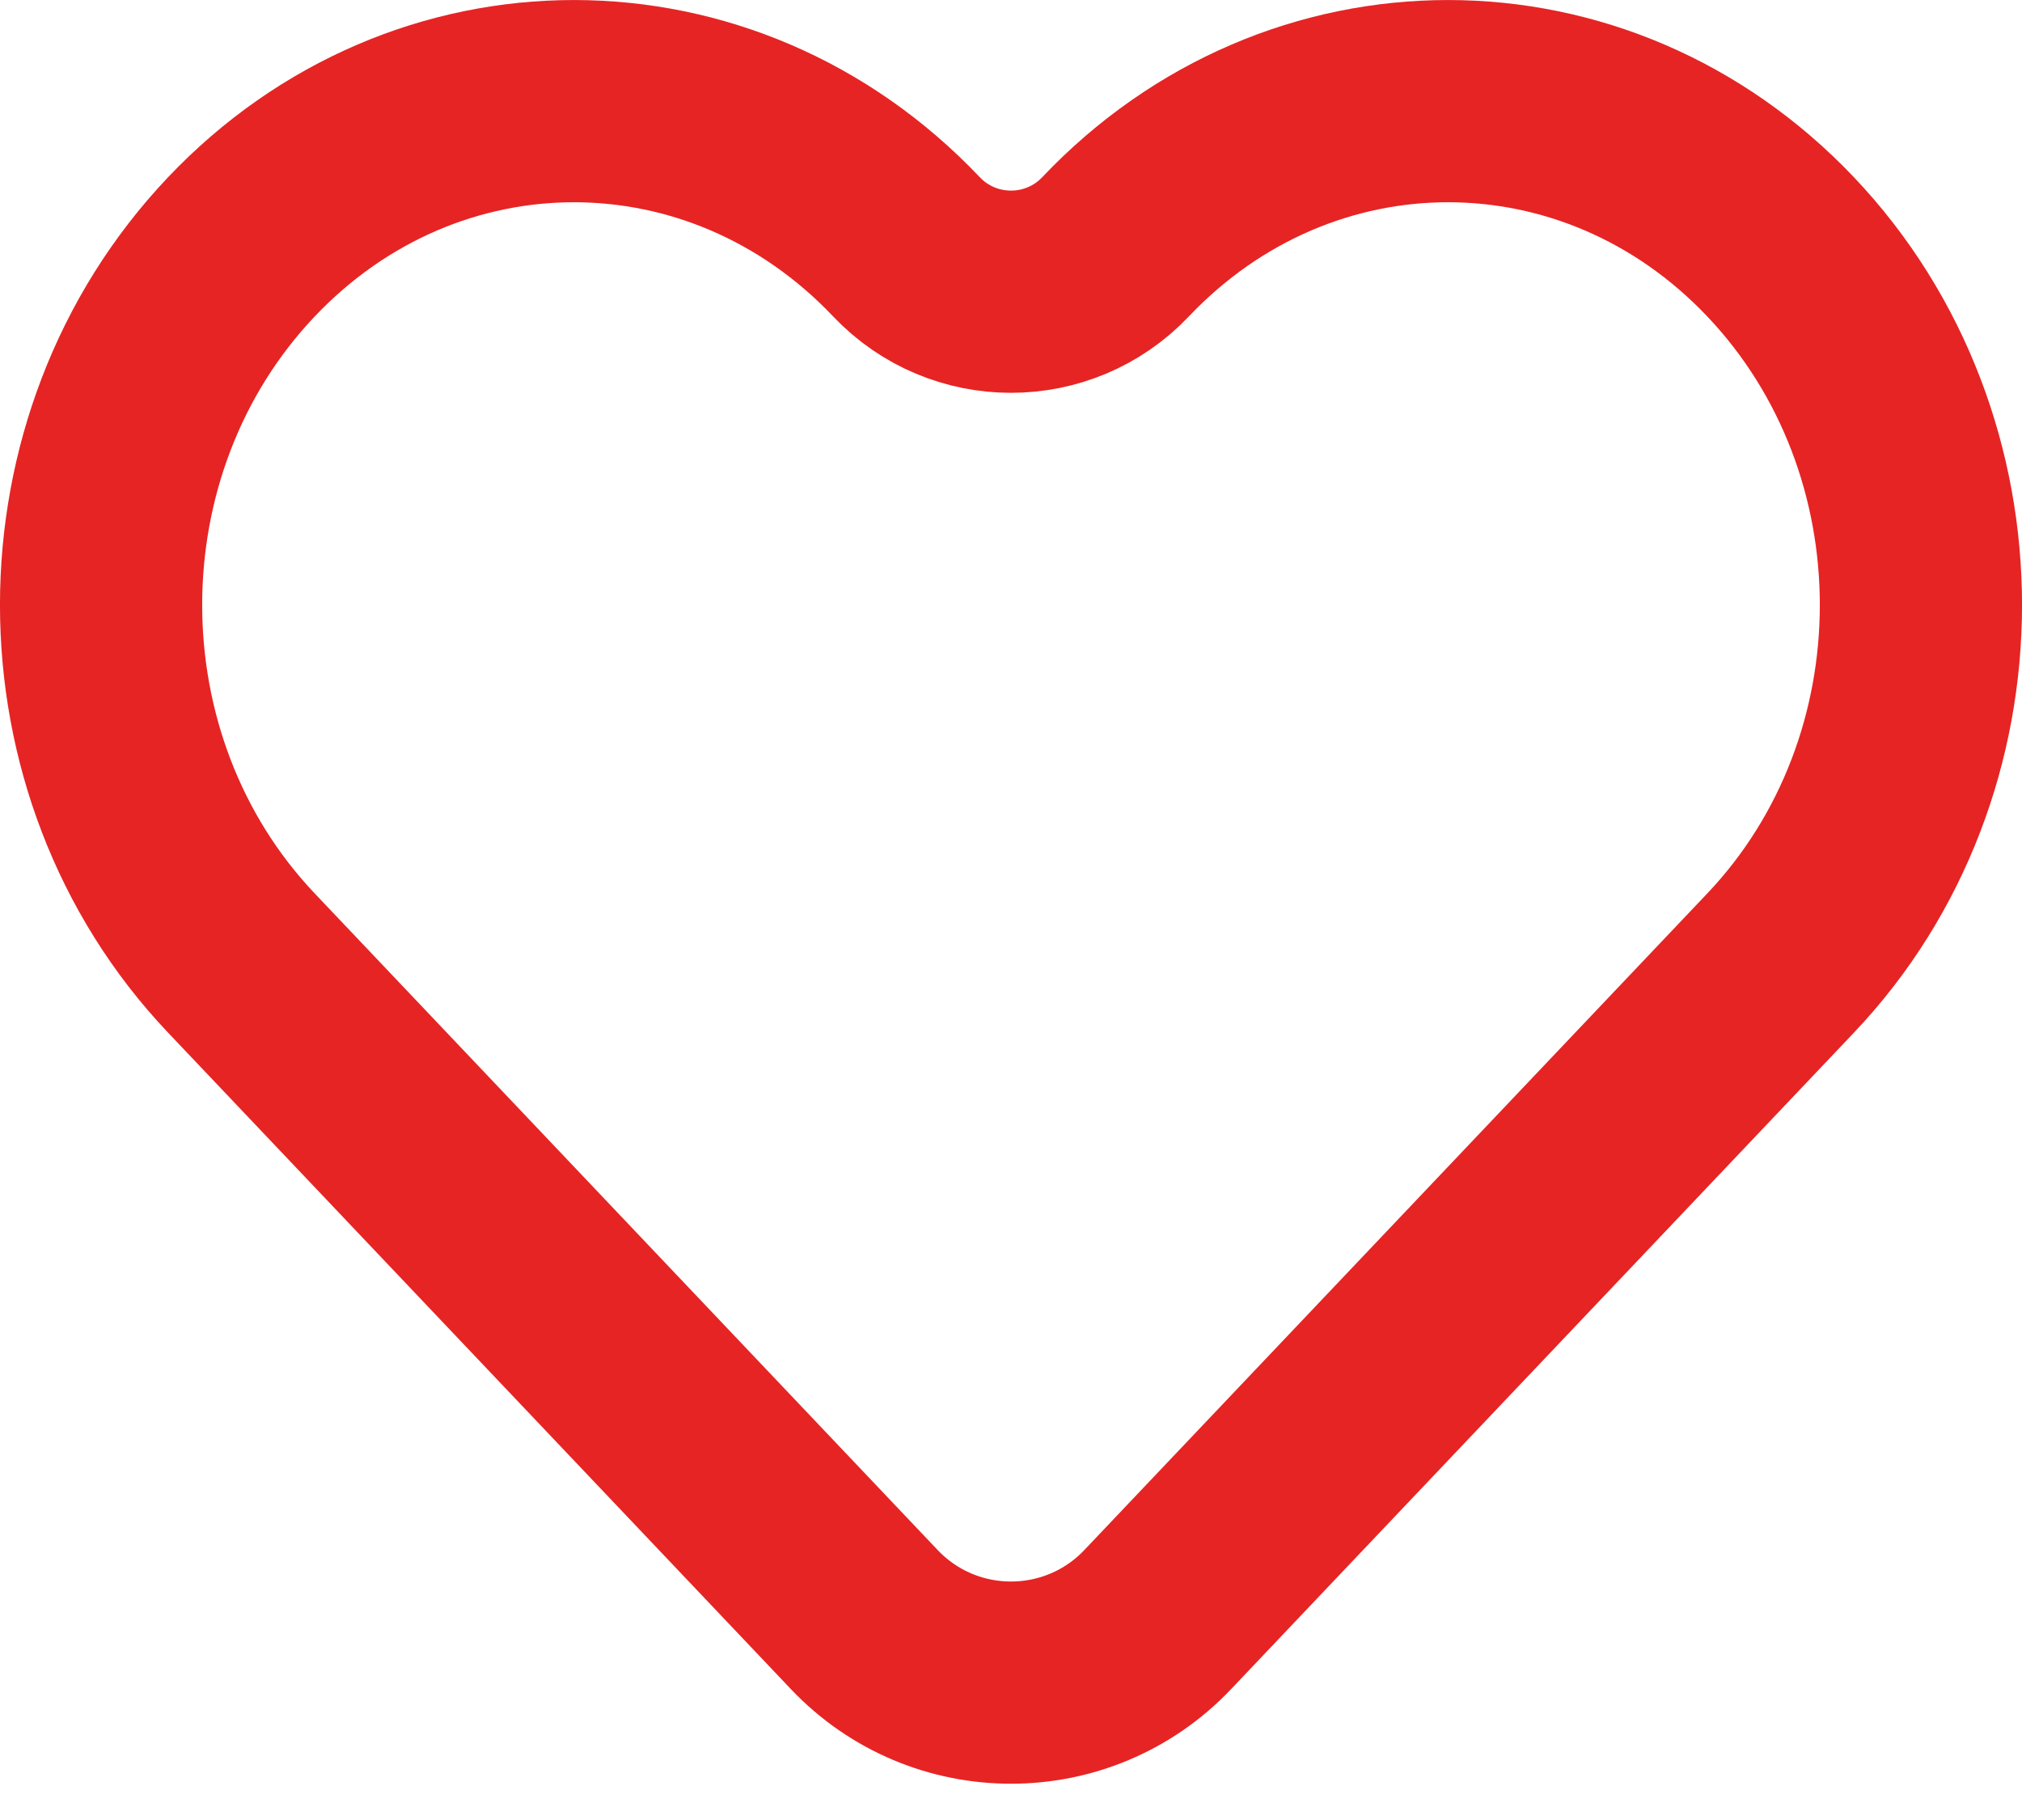<svg width="20" height="18" viewBox="0 0 20 18" fill="none" xmlns="http://www.w3.org/2000/svg">
<path d="M8.549 16.018L2.388 9.525C0.537 7.575 0.537 4.391 2.388 2.441C4.211 0.52 7.143 0.52 8.966 2.441C9.528 3.033 10.472 3.033 11.034 2.441C12.857 0.52 15.789 0.52 17.612 2.441C19.463 4.391 19.463 7.575 17.612 9.525L11.451 16.018C10.662 16.849 9.338 16.849 8.549 16.018Z" stroke="#E62424" stroke-width="2"/>
</svg>
